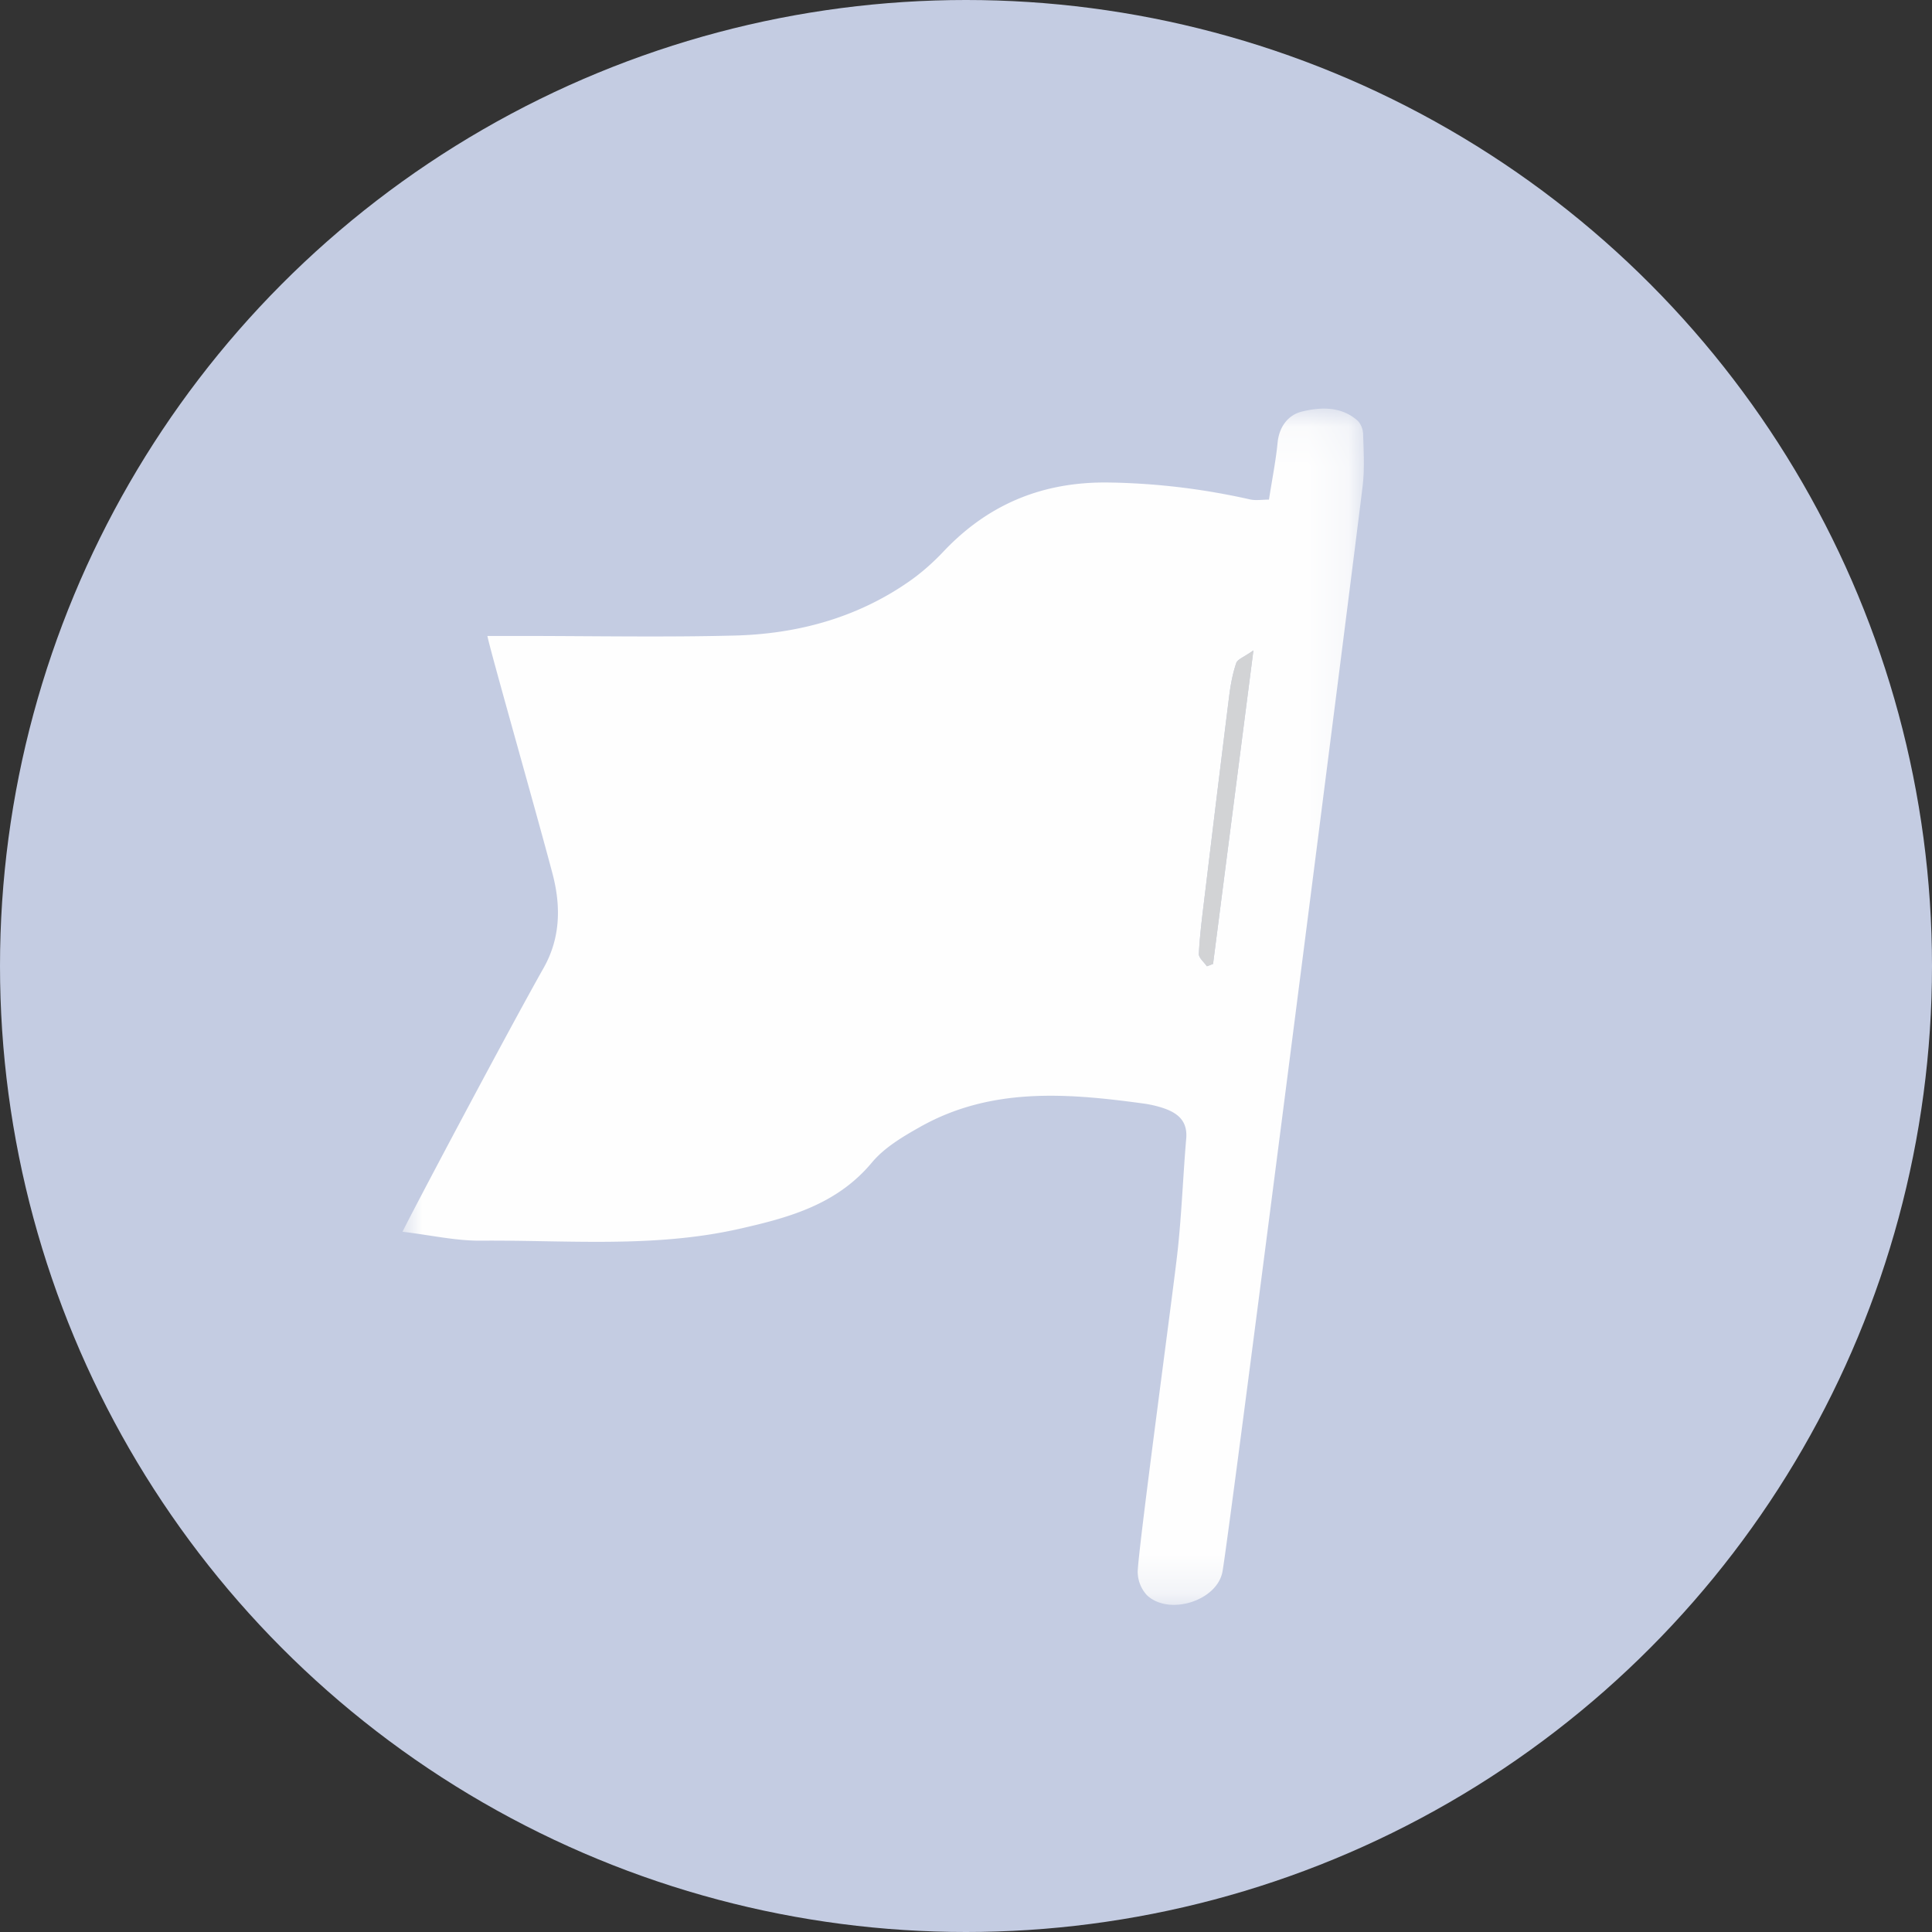 <svg width="48" height="48" viewBox="0 0 48 48" xmlns="http://www.w3.org/2000/svg" xmlns:xlink="http://www.w3.org/1999/xlink"><rect x="0" y="0" width="48" height="48" fill="#333333" stroke="none"/><title>fb-flag</title><defs><path id="a" d="M0 .052h23.884v29.72H0z"/></defs><g fill="none" fill-rule="evenodd"><circle fill="#C4CCE2" cx="24" cy="24" r="24"/><g transform="translate(10 10.1)"><mask id="b" fill="#fff"><use xlink:href="#a"/></mask><path d="M19.986 13.907l.152-.058 1.003-7.79c-.237.168-.395.22-.427.313-.087.26-.14.535-.174.808-.212 1.69-.417 3.382-.621 5.074-.055.447-.112.895-.134 1.344-.005.1.13.206.2.31m1.542-11.595c.081-.521.17-.963.214-1.41.039-.408.268-.699.614-.78.461-.11.965-.13 1.368.223.083.073.14.22.143.333.013.43.039.865-.011 1.29-.183 1.541-3.293 25.914-3.482 26.973-.13.732-1.327 1.104-1.873.595a.86.86 0 0 1-.234-.596c.027-.676.891-7.028.993-7.973.1-.923.133-1.853.212-2.779.039-.448-.22-.643-.582-.763a2.831 2.831 0 0 0-.514-.114c-1.884-.256-3.761-.4-5.508.582-.434.244-.895.516-1.206.89-.874 1.048-2.07 1.371-3.31 1.65-2.118.476-4.267.274-6.405.29-.617.006-1.236-.136-1.946-.222.398-.798 2.709-5.146 3.504-6.55.43-.757.43-1.56.223-2.346C3.283 9.93 2.183 6.082 2.109 5.7h.828c1.77 0 3.543.035 5.313-.01 1.558-.04 3.034-.437 4.334-1.342.308-.214.596-.47.854-.743 1.12-1.186 2.477-1.742 4.114-1.717 1.189.018 2.35.16 3.505.42.139.032.29.005.47.005" fill="#FEFEFE" mask="url(#b)"/></g><path d="M29.986 24.007c-.071-.103-.206-.21-.201-.31.022-.449.08-.896.134-1.344.204-1.691.409-3.383.621-5.073.034-.273.087-.548.174-.808.032-.094.19-.145.427-.313l-1.003 7.79-.152.058" fill="#D2D3D5"/></g></svg>